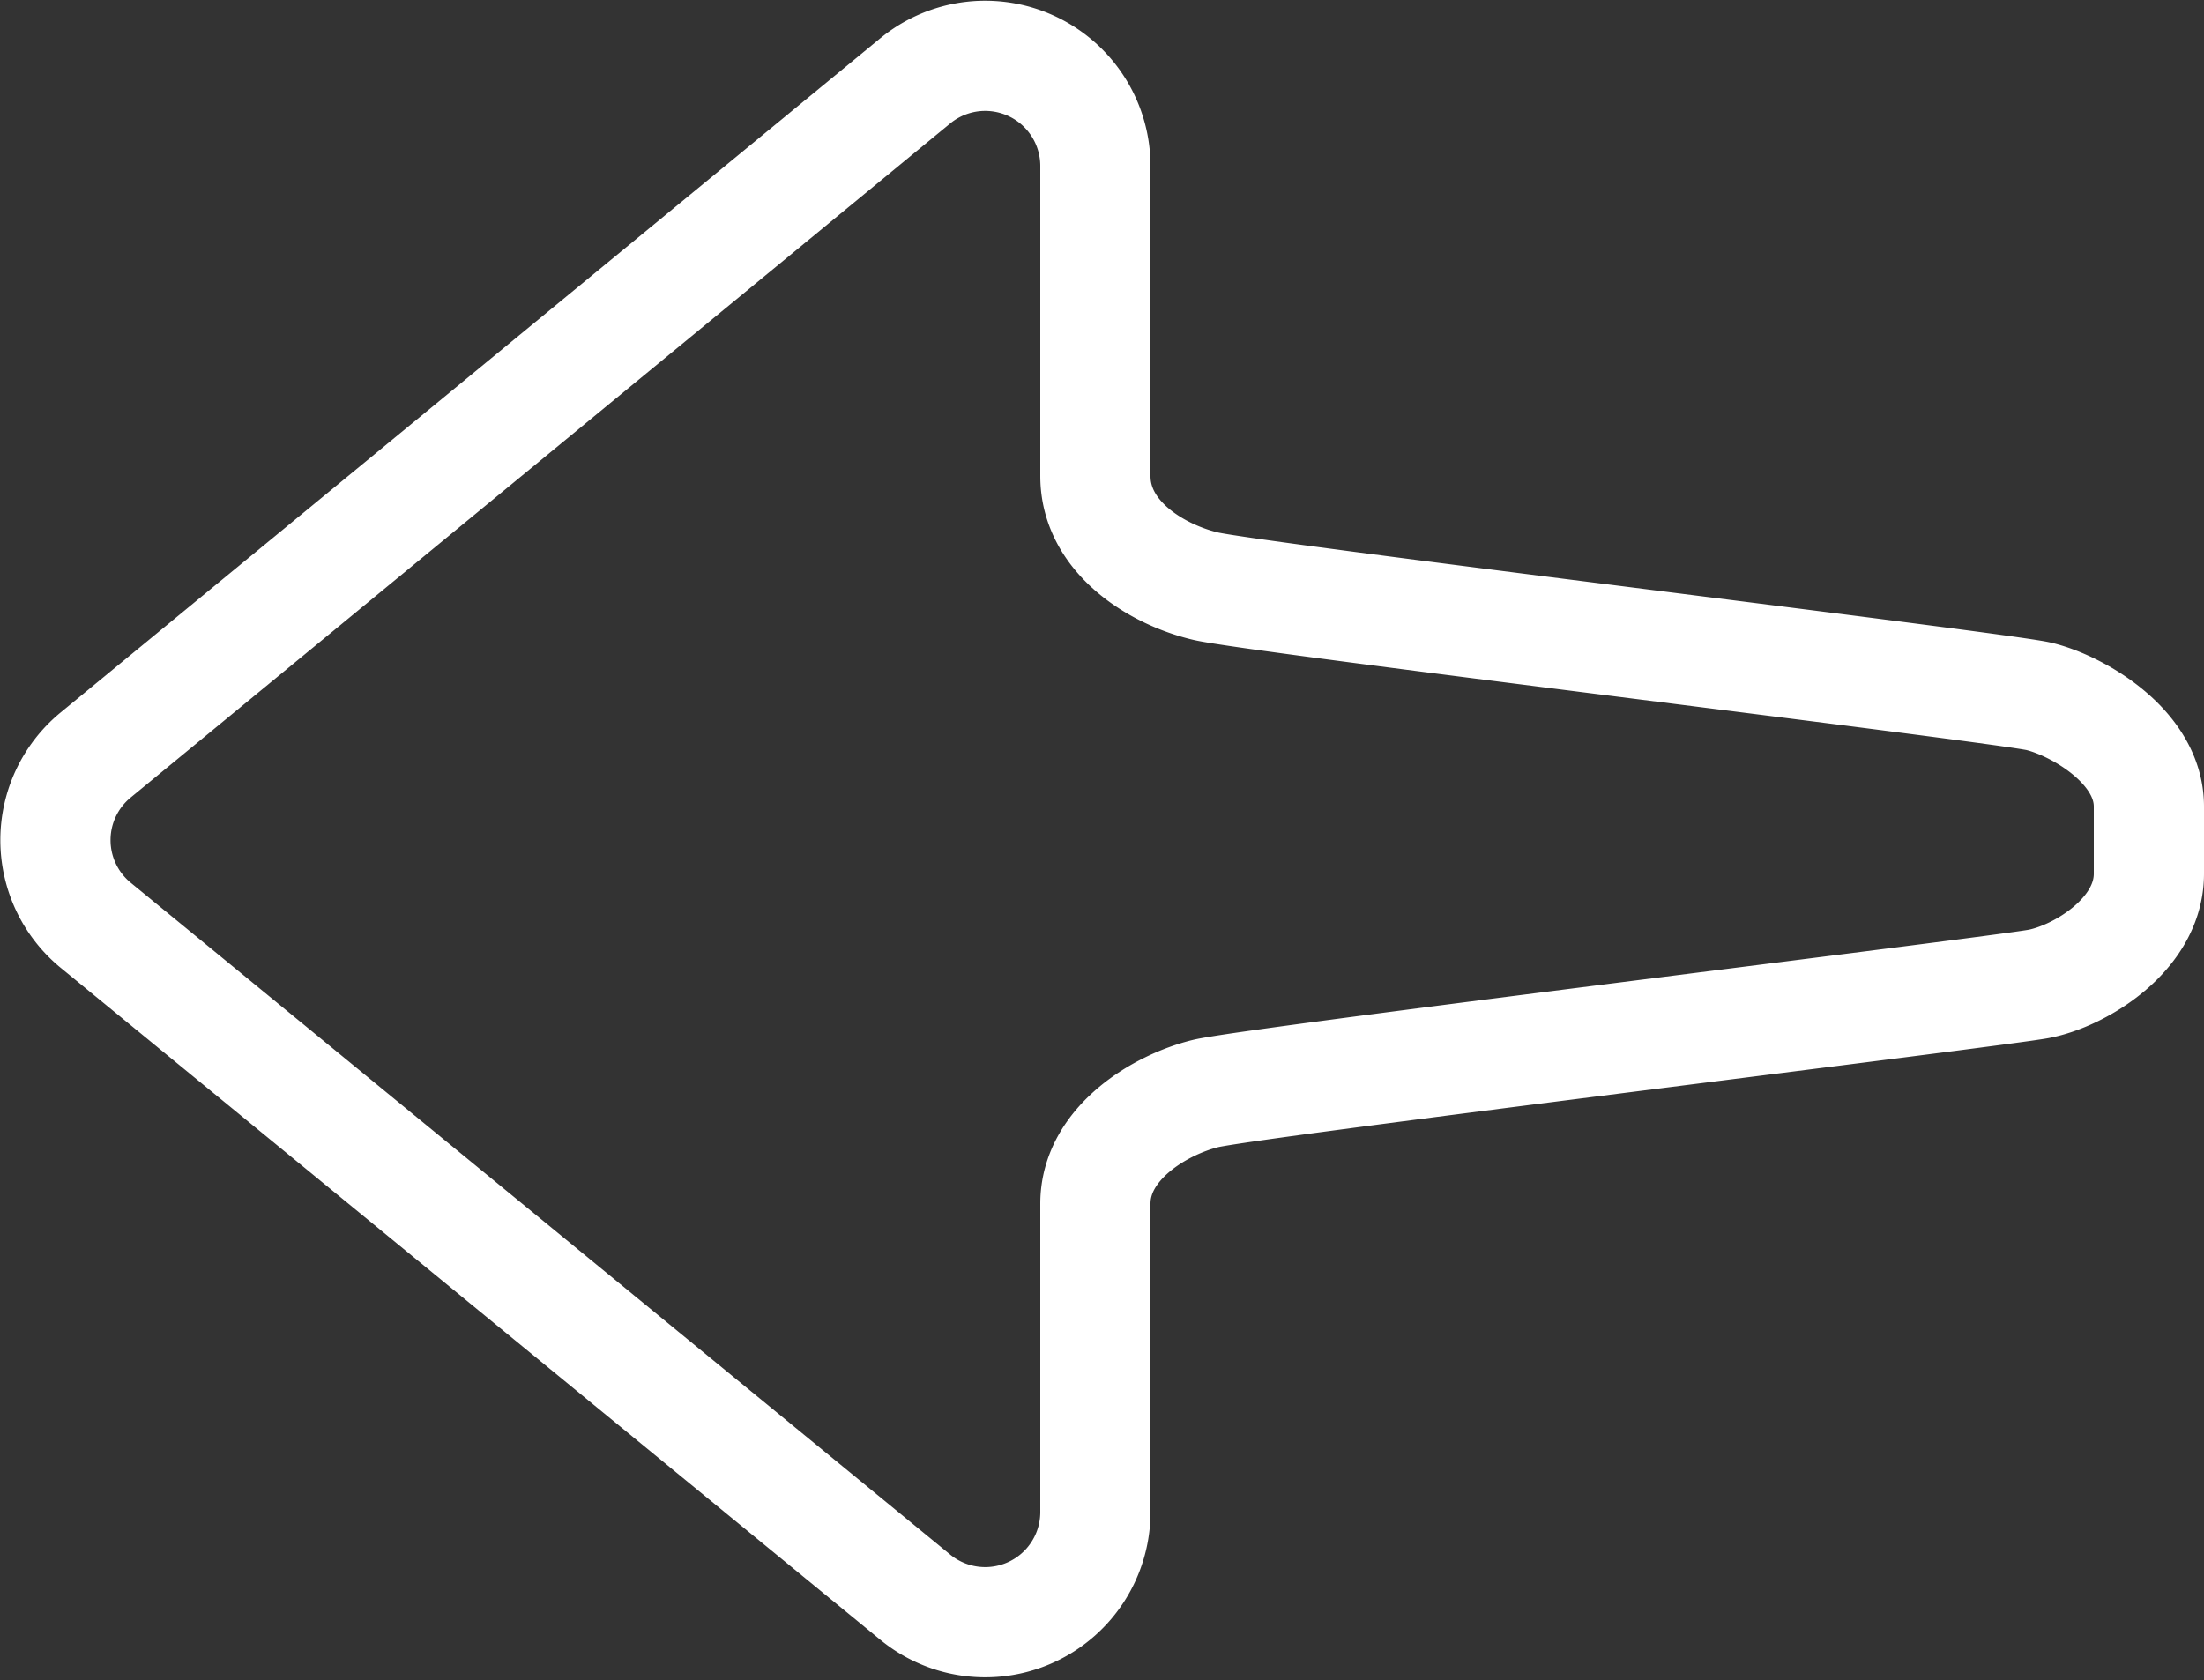 <svg xmlns="http://www.w3.org/2000/svg" viewBox="0 0 40 30.5"><rect x="0" y="0" width="40" height="30.5" fill="#333333" stroke="none"/><path class="path" d="M37,12.64c-.68-.16-14.23-1.79-15.12-2s-2-.89-2-2V3a2,2,0,0,0-3.26-1.54L1.73,13.71a2,2,0,0,0,0,3.08L16.62,29a2,2,0,0,0,3.26-1.54V21.85c0-1.1,1.18-1.8,2-2S36.26,18,37,17.86s2-.89,2-2V14.64C39,13.54,37.68,12.8,37,12.64Z" fill="none" stroke="#fff" stroke-miterlimit="10" stroke-width="2"/></svg>
